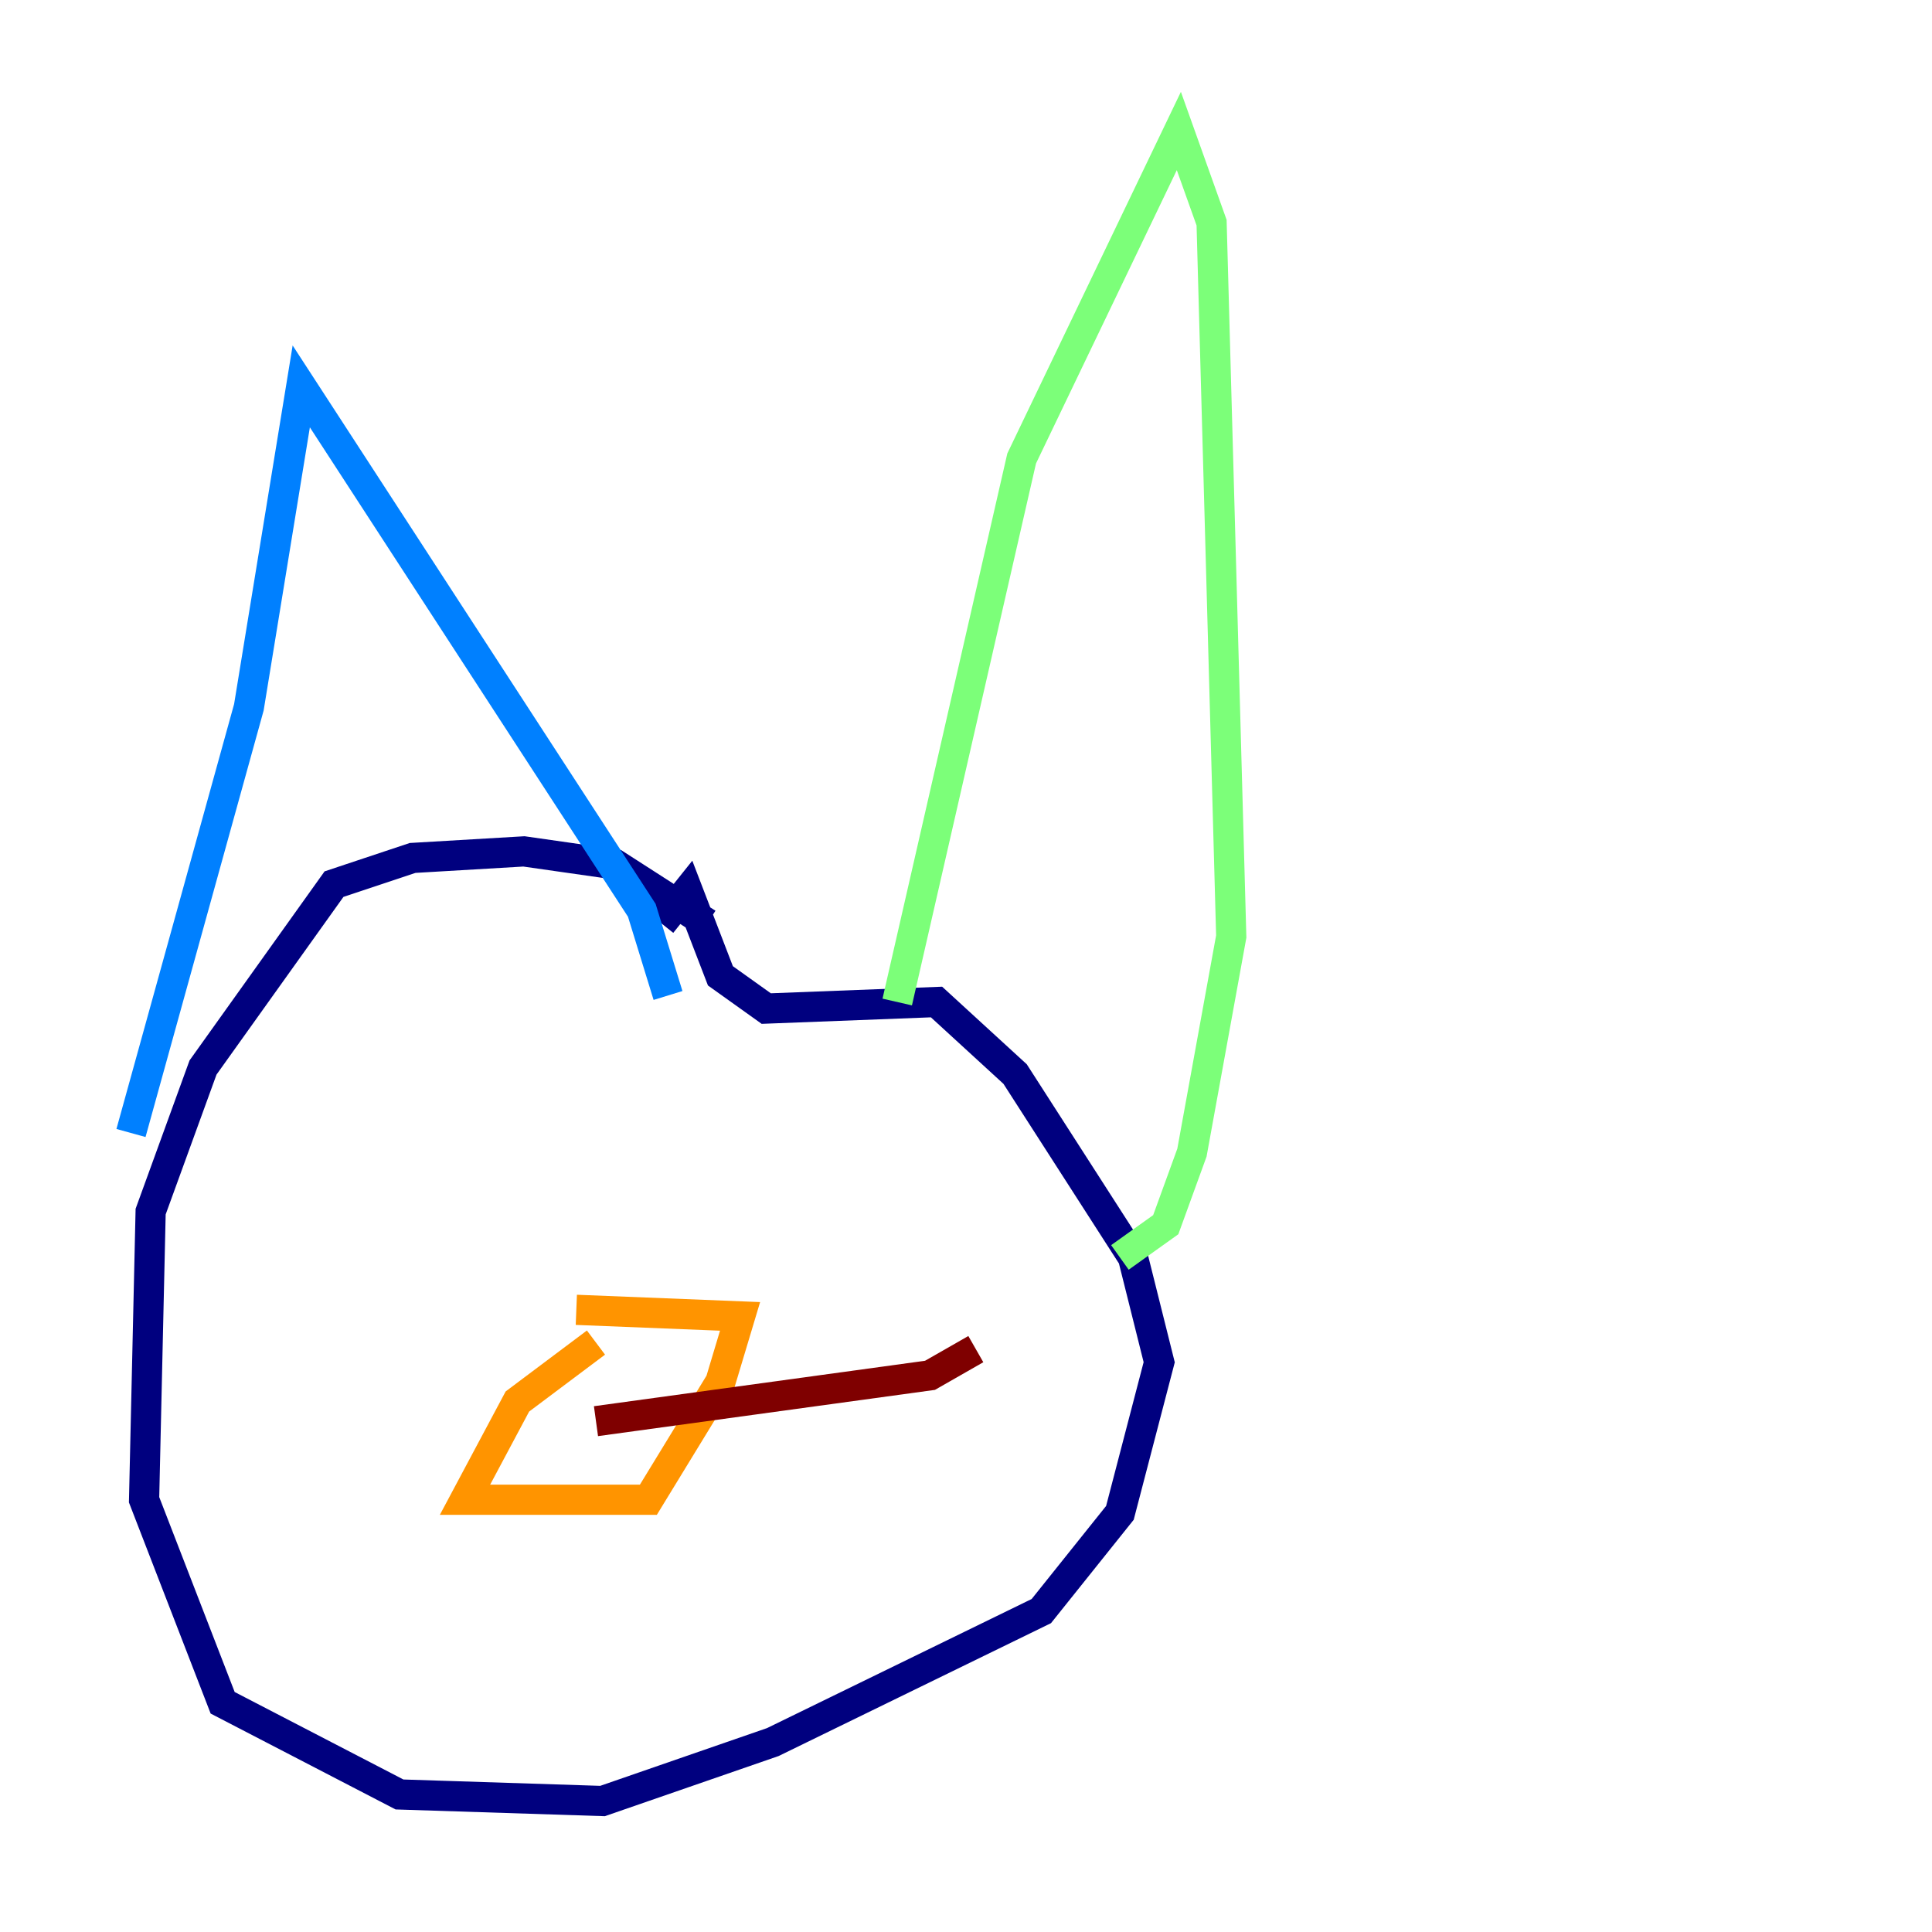 <?xml version="1.0" encoding="utf-8" ?>
<svg baseProfile="tiny" height="128" version="1.2" viewBox="0,0,128,128" width="128" xmlns="http://www.w3.org/2000/svg" xmlns:ev="http://www.w3.org/2001/xml-events" xmlns:xlink="http://www.w3.org/1999/xlink"><defs /><polyline fill="none" points="46.861,61.18 40.786,57.275 34.712,56.407 27.336,56.841 22.129,58.576 13.451,70.725 9.98,80.271 9.546,99.363 14.752,112.814 26.468,118.888 39.919,119.322 51.2,115.417 68.99,106.739 74.197,100.231 76.8,90.251 75.064,83.308 67.254,71.159 62.047,66.386 50.766,66.82 47.729,64.651 45.559,59.01 43.824,61.18" stroke="#00007f" stroke-width="2" /><polyline fill="none" points="8.678,75.064 16.488,46.861 19.959,25.6 42.522,60.312 44.258,65.953" stroke="#0080ff" stroke-width="2" /><polyline fill="none" points="59.444,66.386 67.688,30.373 78.102,8.678 80.271,14.752 81.573,62.047 78.969,76.366 77.234,81.139 74.197,83.308" stroke="#7cff79" stroke-width="2" /><polyline fill="none" points="39.485,88.949 34.278,92.854 30.807,99.363 42.956,99.363 47.729,91.552 49.031,87.214 38.183,86.78" stroke="#ff9400" stroke-width="2" /><polyline fill="none" points="39.485,94.156 61.614,91.119 64.651,89.383" stroke="#7f0000" stroke-width="2" /></svg>